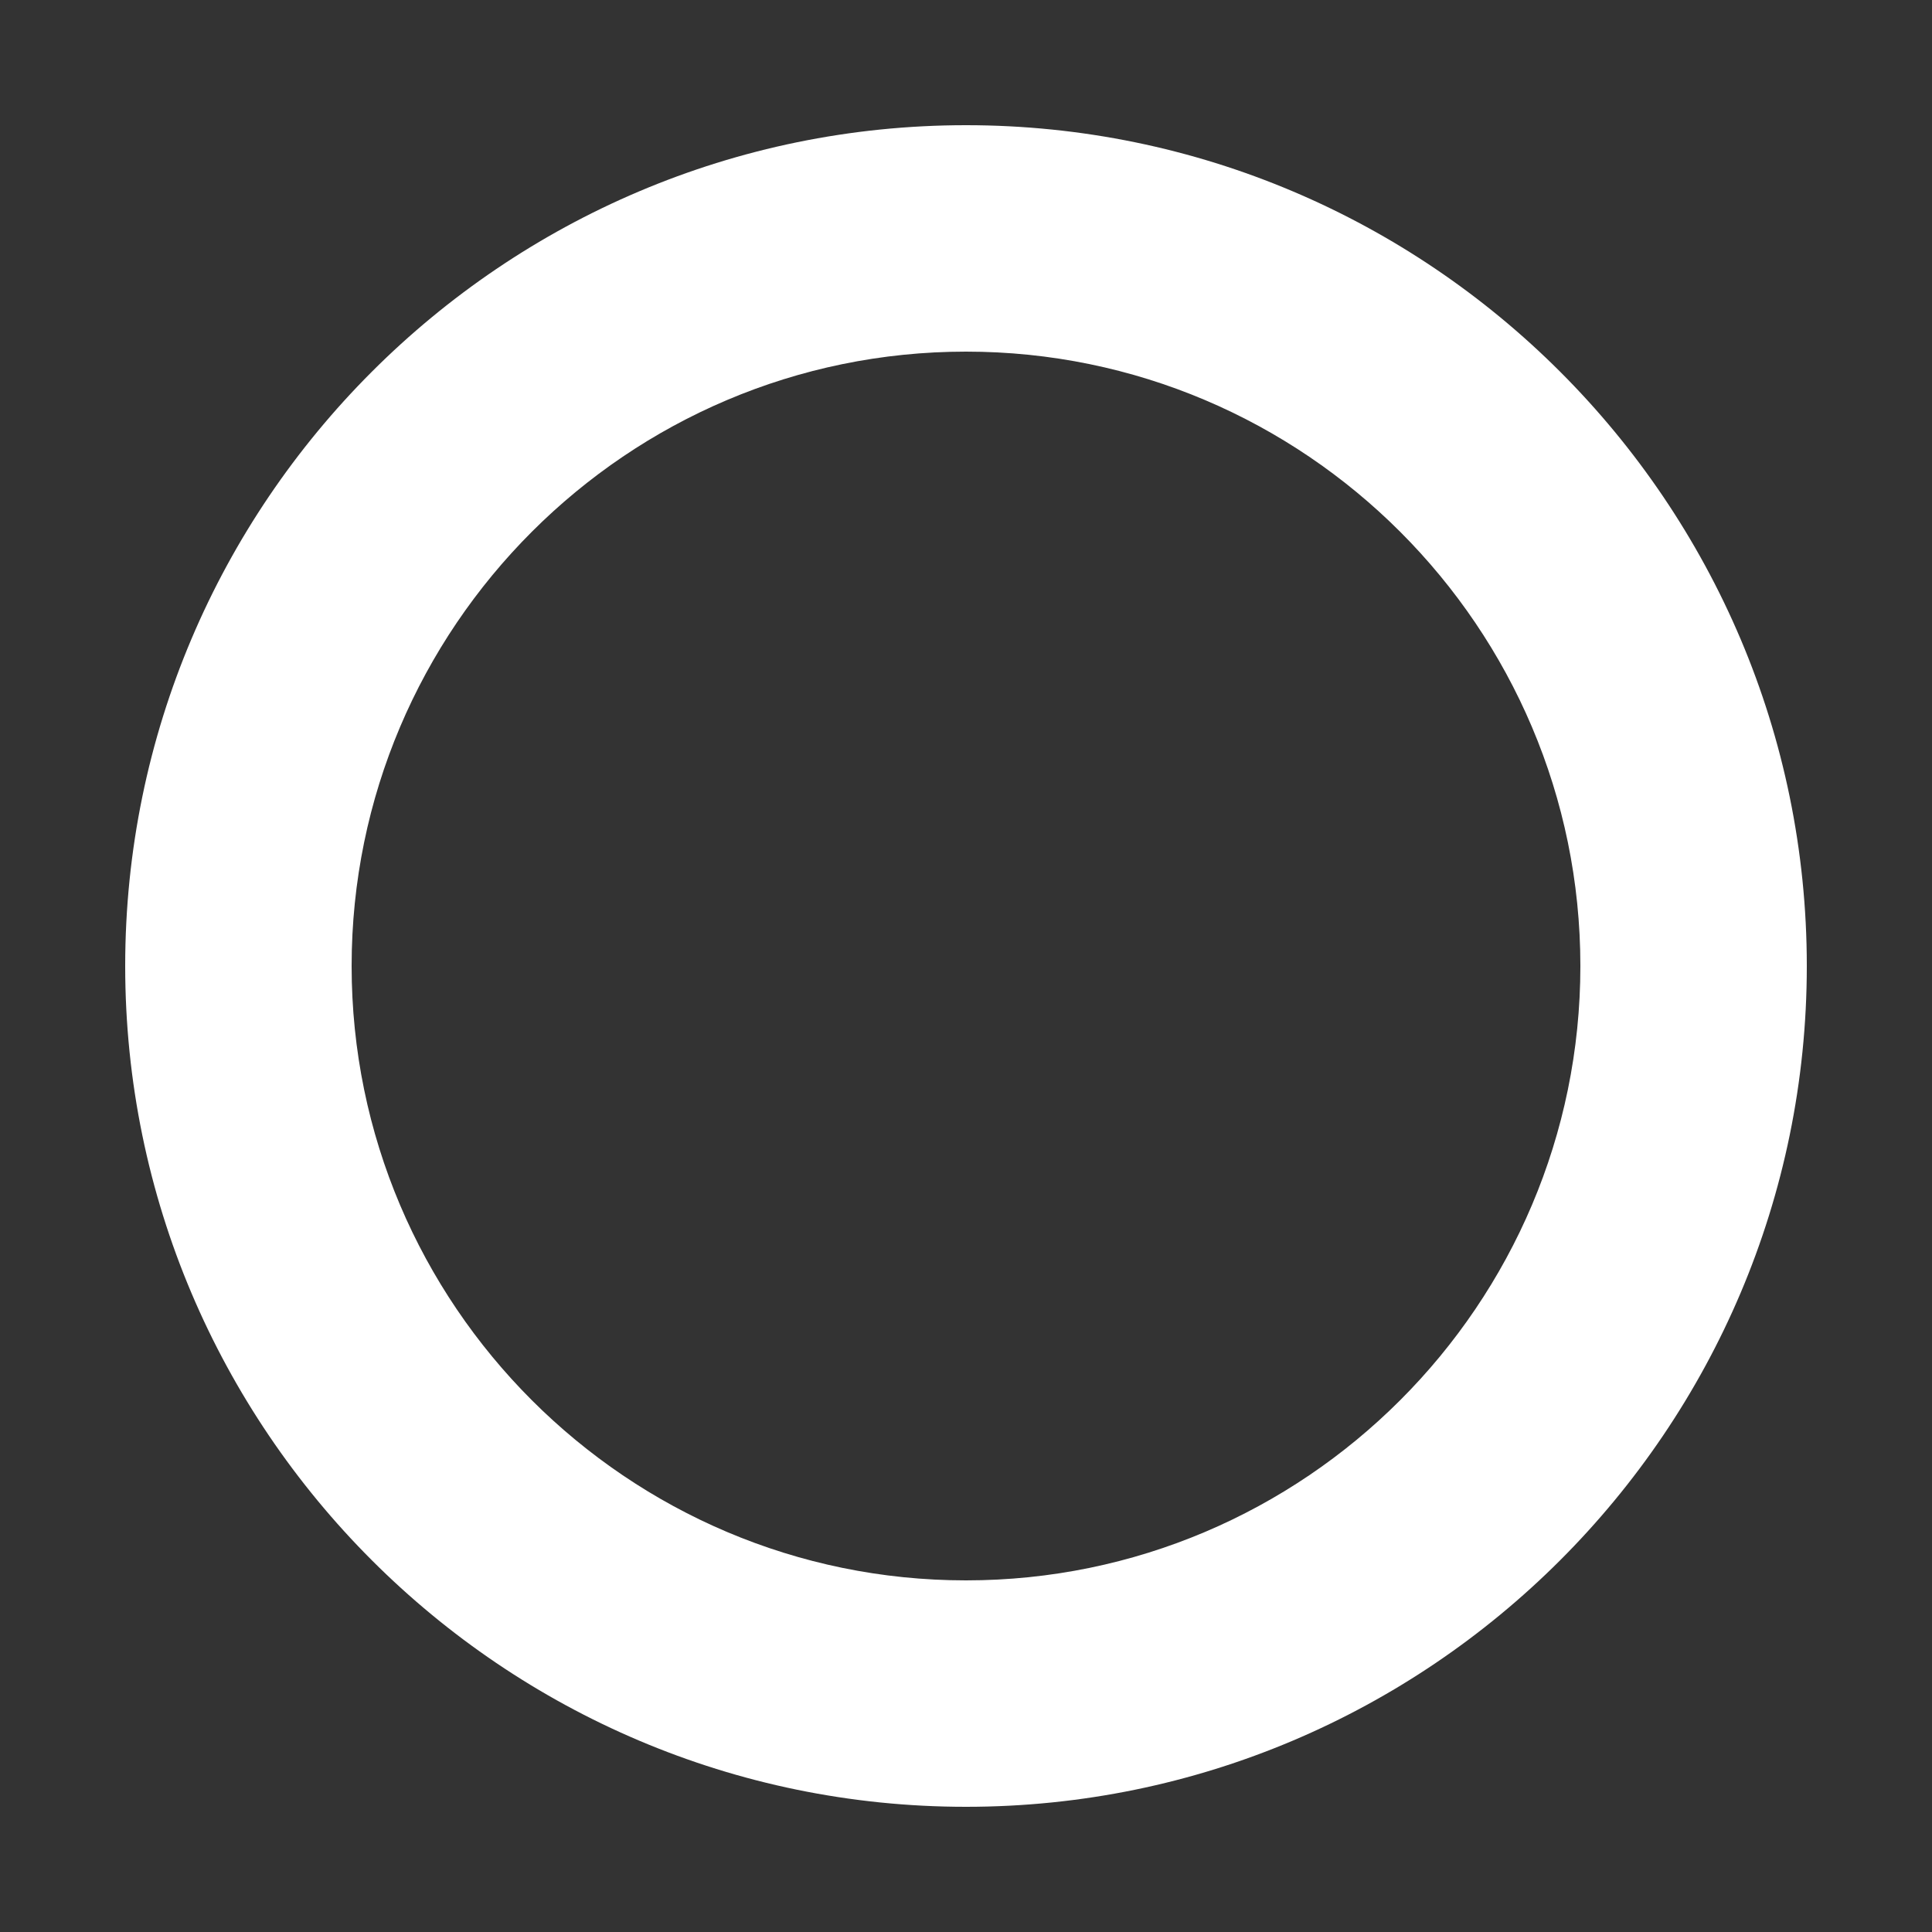 <svg width="10" height="10" viewBox="0 0 10 10" fill="none" xmlns="http://www.w3.org/2000/svg">
<rect x="0" y="0" width="10" height="10" fill="#333333" stroke="none"/>
<path d="M5 9.352C2.601 9.352 0.648 7.399 0.648 5C0.648 2.601 2.601 0.648 5 0.648C7.399 0.648 9.352 2.601 9.352 5C9.352 7.399 7.399 9.352 5 9.352ZM5 1.82C3.247 1.82 1.82 3.247 1.82 5C1.82 6.753 3.247 8.18 5 8.18C6.753 8.18 8.18 6.753 8.18 5C8.18 3.247 6.753 1.82 5 1.82Z" fill="white"/>
</svg>
